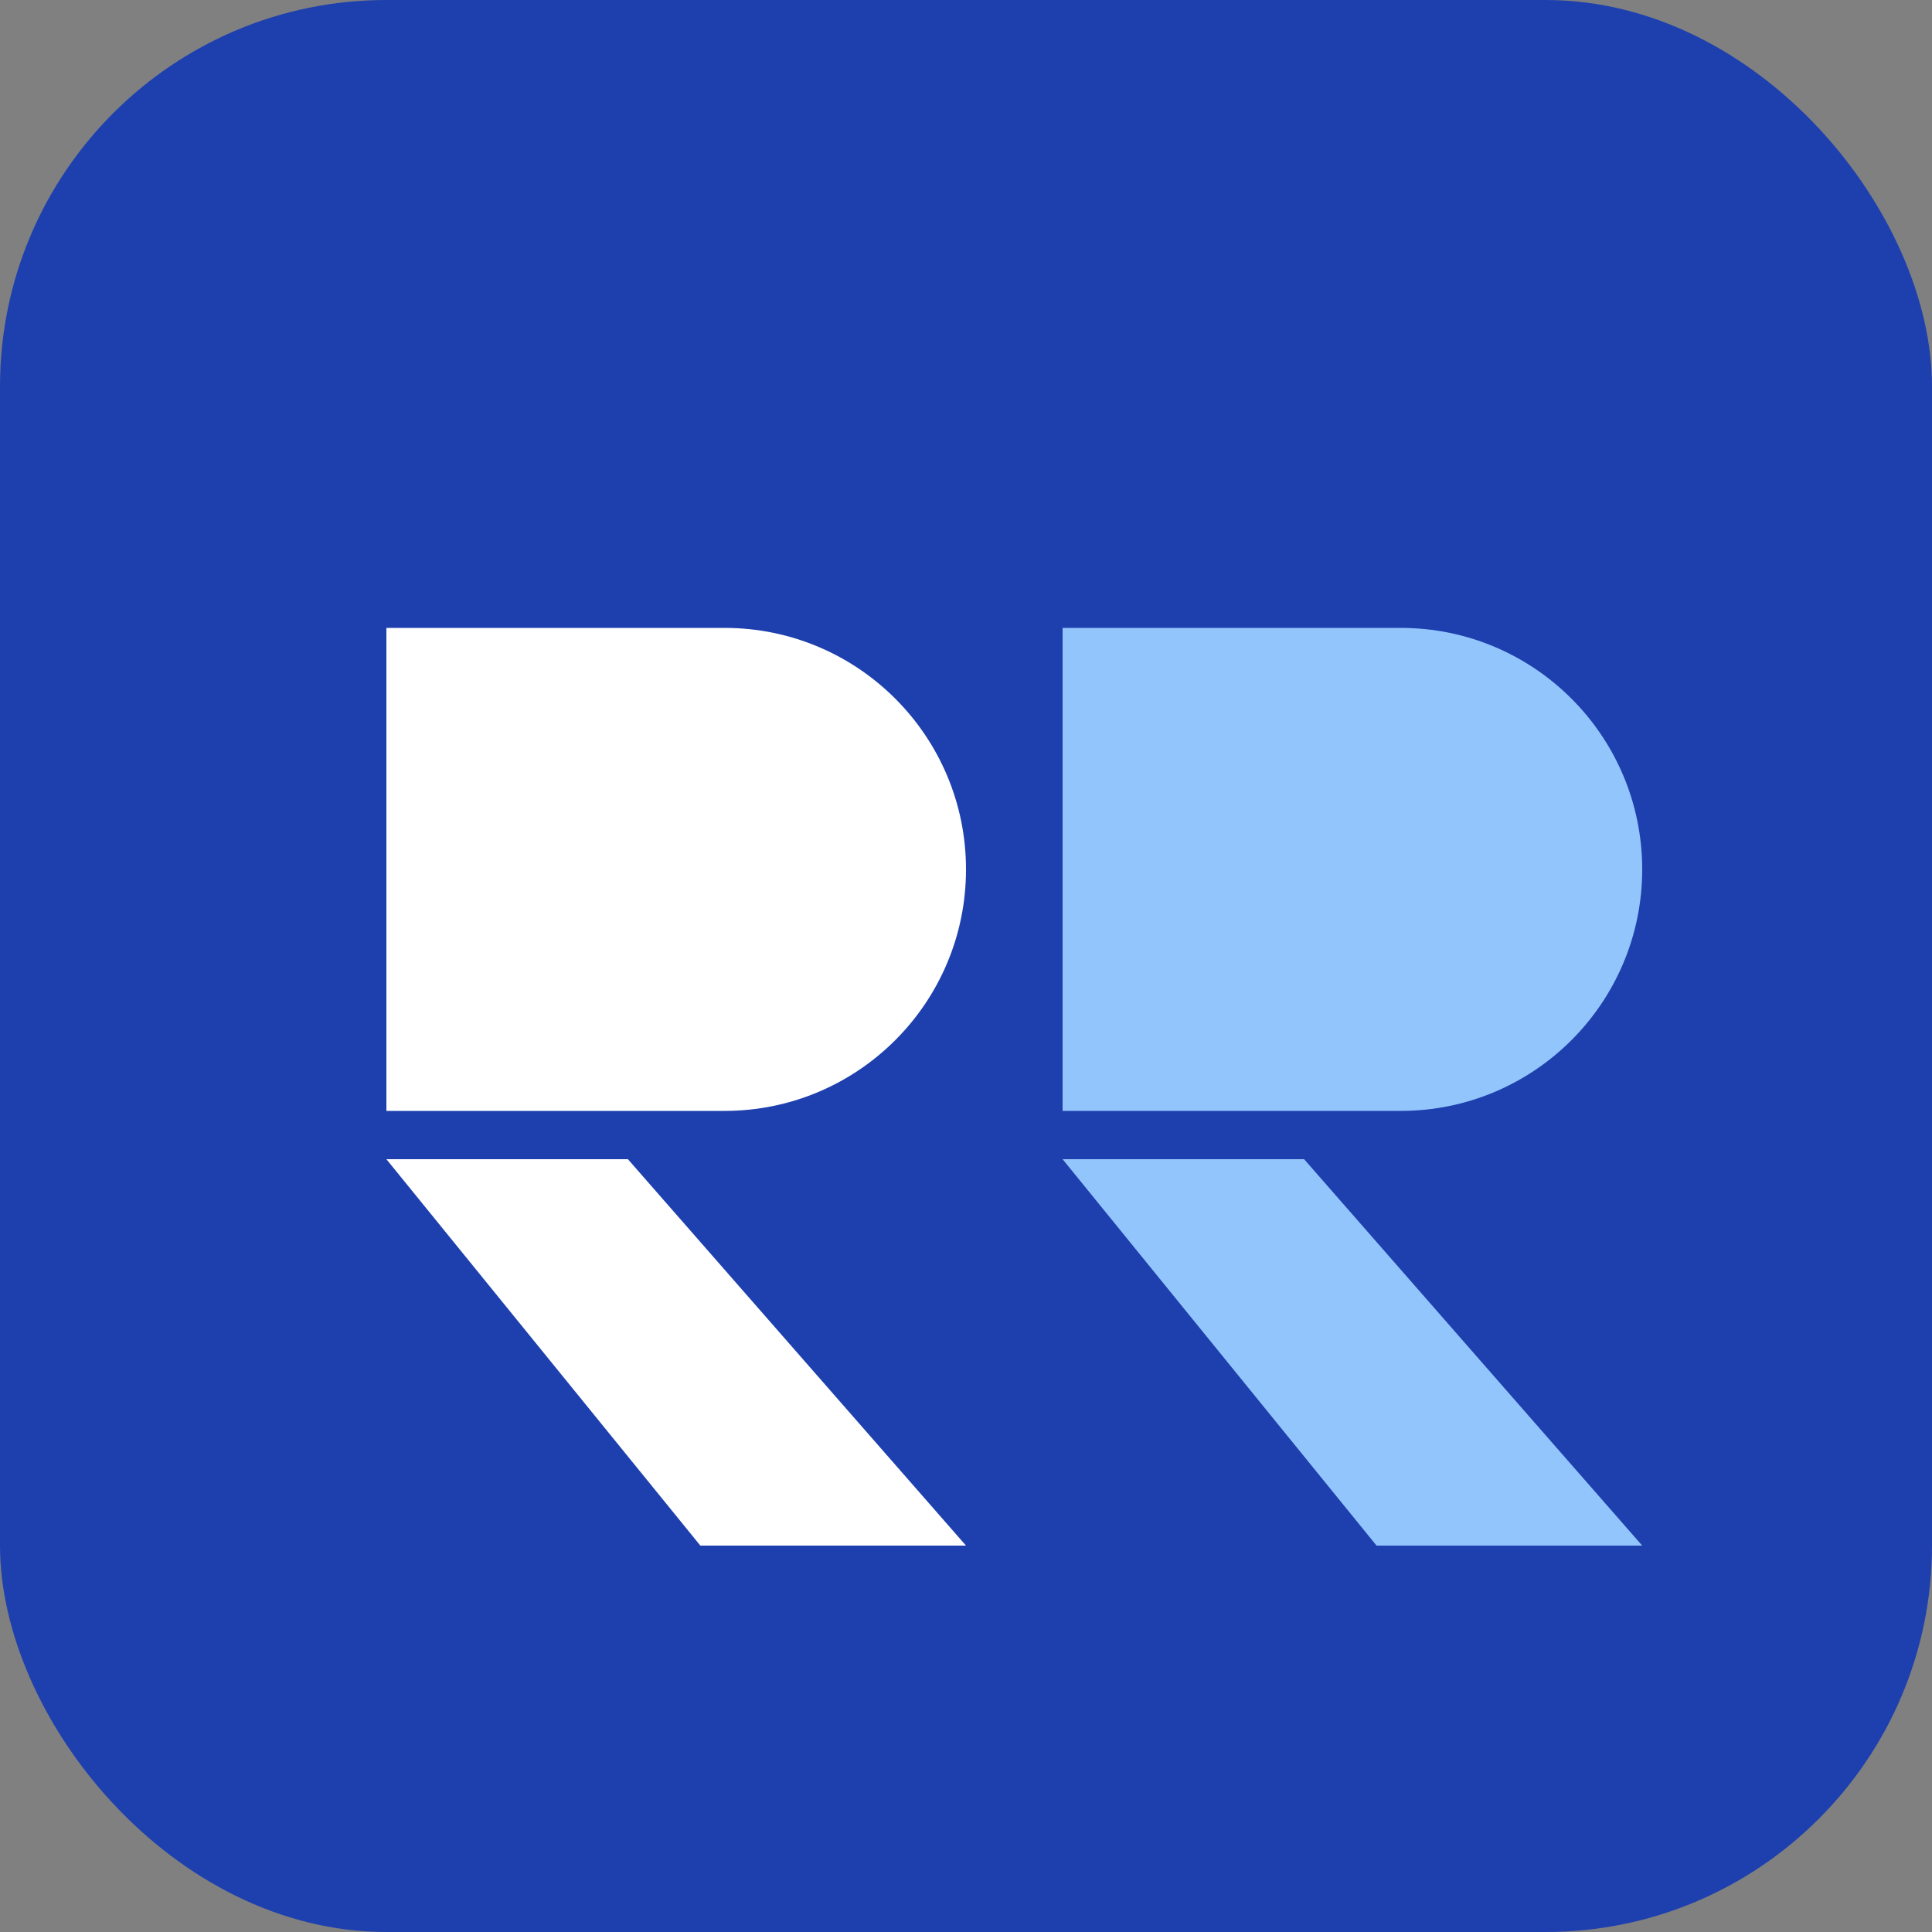 <svg width="40" height="40" viewBox="0 0 40 40" fill="none" xmlns="http://www.w3.org/2000/svg">
  <rect x="0" y="0" width="40" height="40" fill="#808080" stroke="none"/>
  <rect width="40" height="40" rx="8" fill="#1E40AF"/>
  <path d="M8 13H15C17.761 13 20 15.239 20 18V18C20 20.761 17.761 23 15 23H8V13Z" fill="white"/>
  <path d="M8 24H13L20 32H14.5L8 24Z" fill="white"/>
  <path d="M22 13H29C31.761 13 34 15.239 34 18V18C34 20.761 31.761 23 29 23H22V13Z" fill="#93C5FD"/>
  <path d="M22 24H27L34 32H28.5L22 24Z" fill="#93C5FD"/>
</svg>